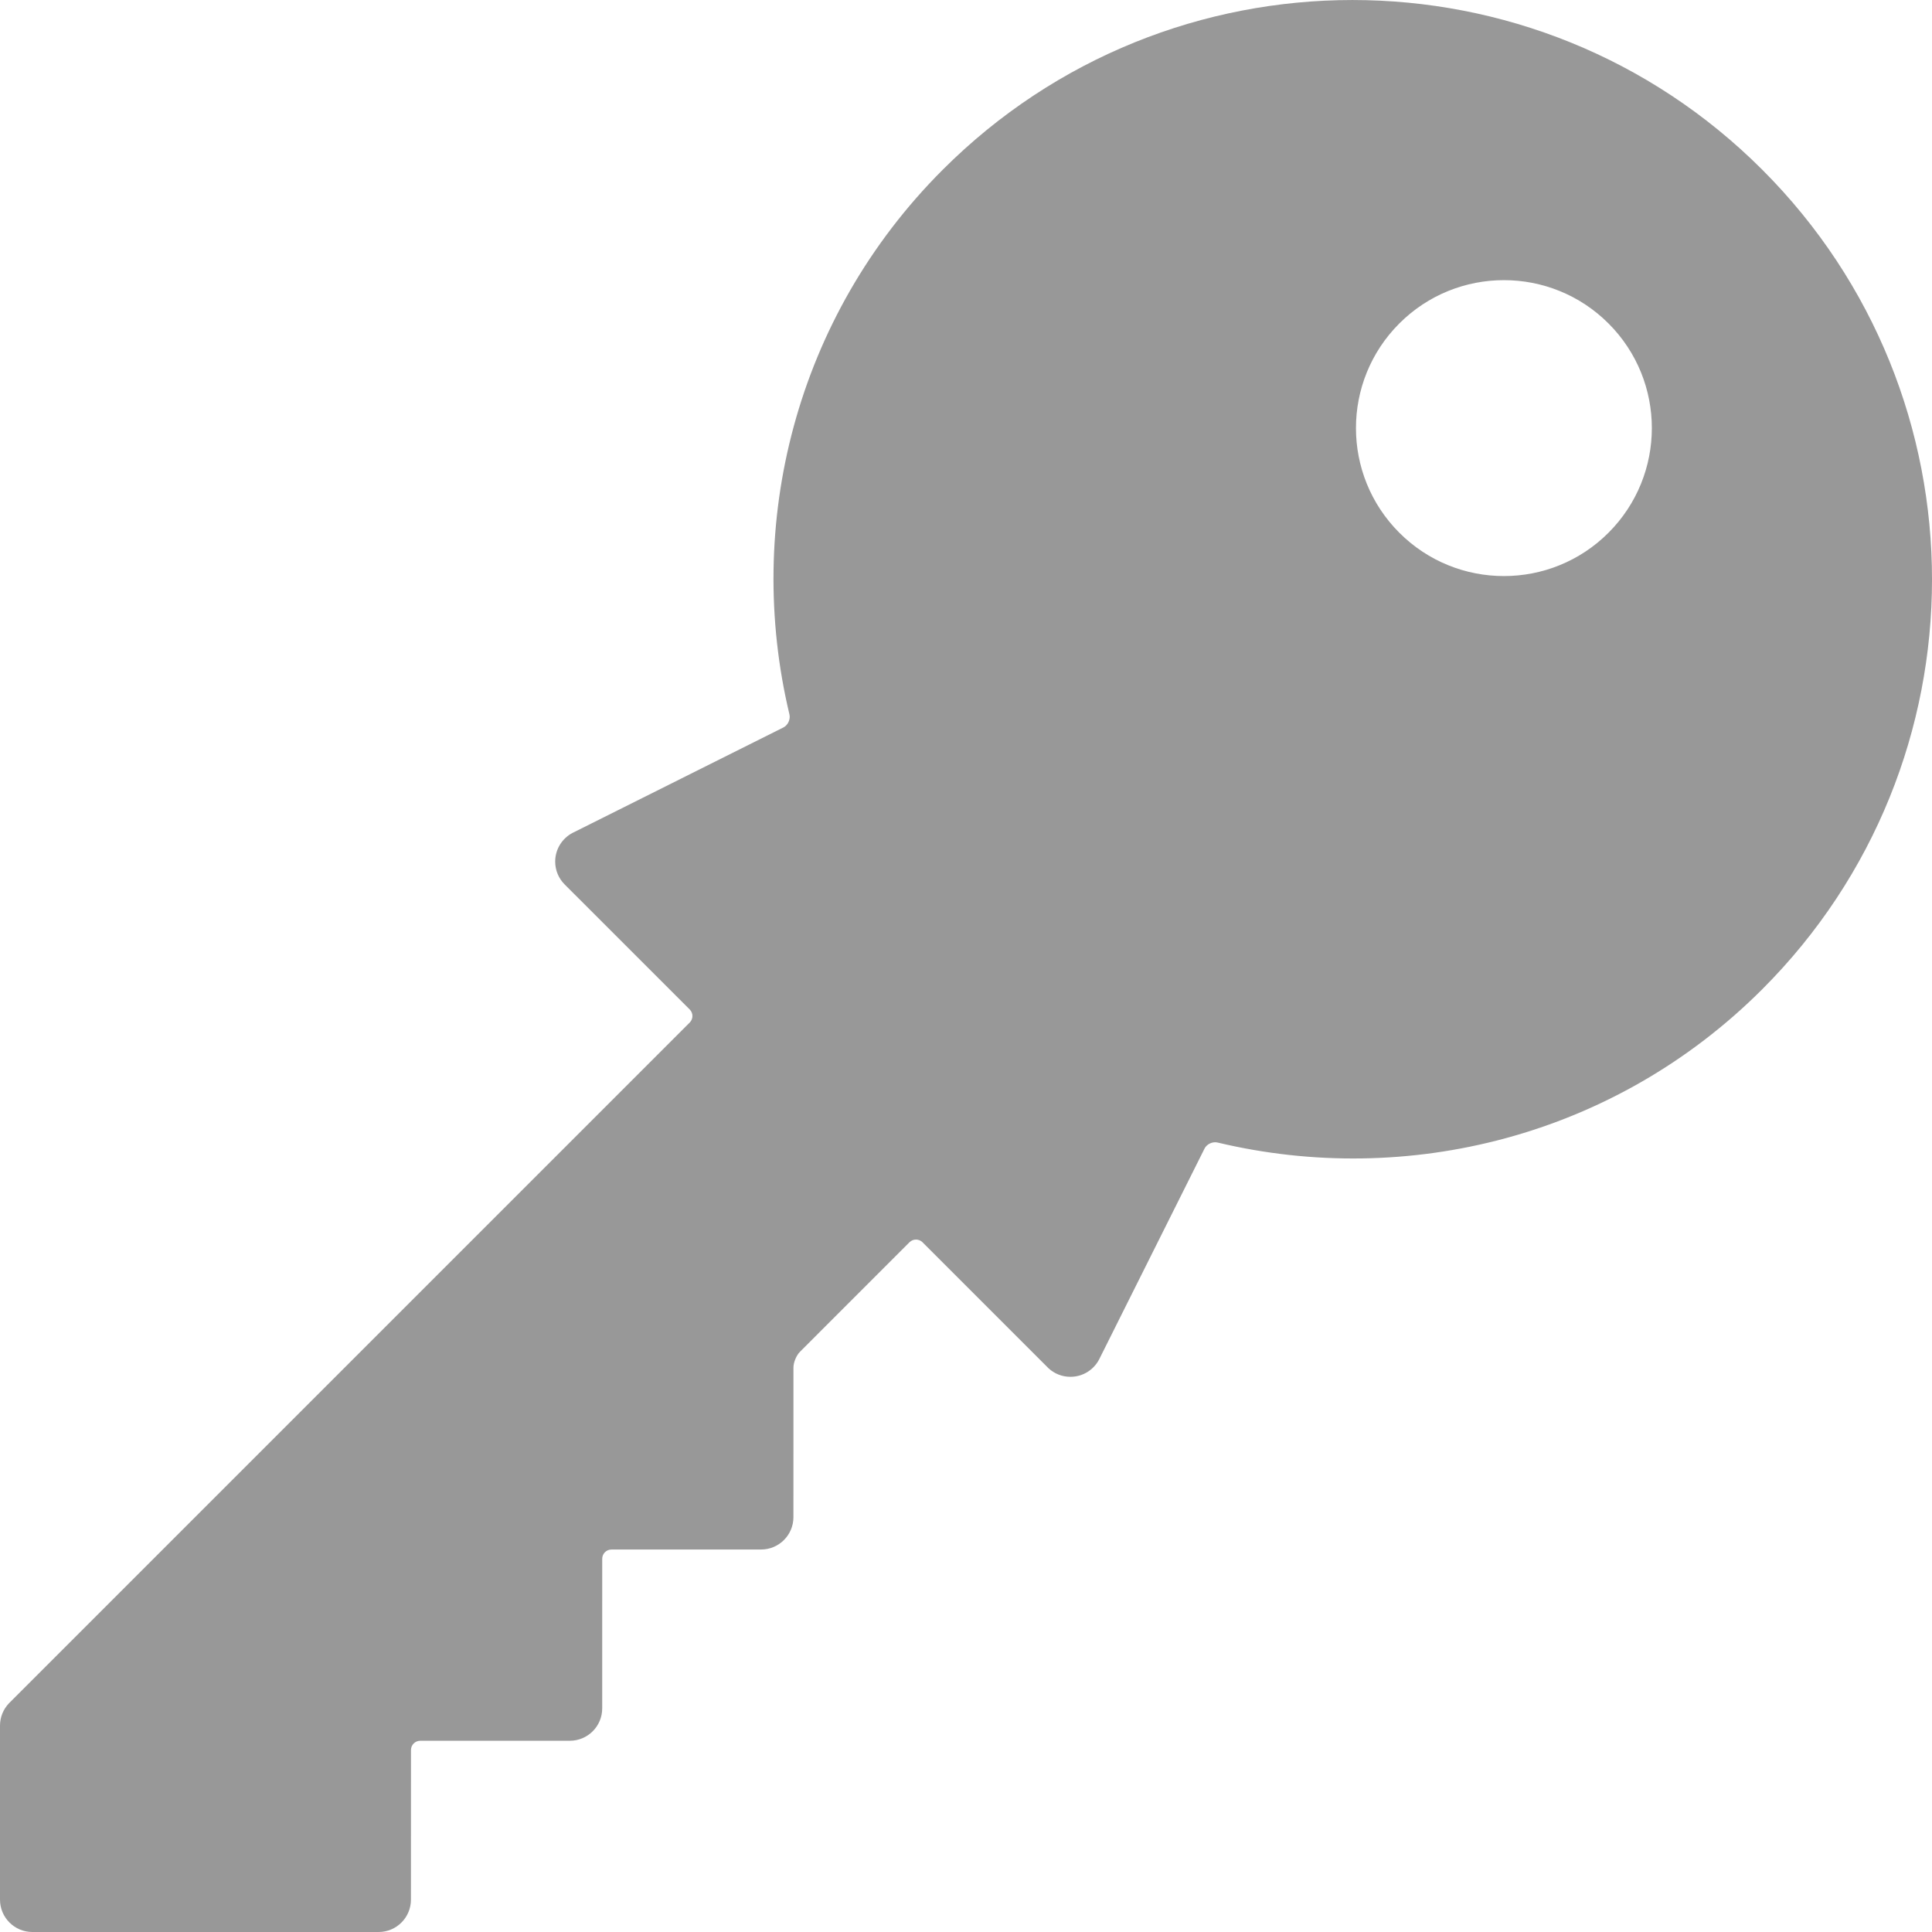 <?xml version="1.0" encoding="UTF-8"?>
<svg width="90px" height="90px" viewBox="0 0 90 90" version="1.1" xmlns="http://www.w3.org/2000/svg" xmlns:xlink="http://www.w3.org/1999/xlink">
    <!-- Generator: Sketch 52.1 (67048) - http://www.bohemiancoding.com/sketch -->
    <title>Shape</title>
    <desc>Created with Sketch.</desc>
    <g id="Page-1" stroke="none" stroke-width="1" fill="none" fill-rule="evenodd" opacity="0.404">
        <g id="pass" fill="#000000" fill-rule="nonzero">
            <path d="M82.095,7.908 C71.552,-2.635 54.457,-2.635 43.915,7.908 C37.033,14.789 34.67,24.458 36.775,33.279 C36.829,33.51 36.705,33.783 36.492,33.889 L26.671,38.8 C26.191,39.052 25.863,39.555 25.863,40.136 C25.863,40.548 26.028,40.921 26.296,41.193 L32.13,47.026 C32.298,47.193 32.298,47.466 32.13,47.634 L0.417,79.346 C0.159,79.617 0,79.984 0,80.388 L0,88.492 C0,89.325 0.675,90 1.508,90 L17.636,90 C18.469,90 19.143,89.325 19.143,88.493 L19.145,81.522 C19.145,81.285 19.337,81.092 19.576,81.092 L26.545,81.091 C27.378,81.091 28.053,80.416 28.053,79.583 L28.054,72.613 C28.053,72.376 28.246,72.183 28.484,72.183 L35.454,72.182 C36.287,72.182 36.961,71.507 36.961,70.674 L36.962,63.704 C36.961,63.467 37.098,63.138 37.267,62.969 L42.366,57.87 C42.534,57.702 42.807,57.702 42.975,57.87 L48.844,63.739 C49.113,63.987 49.47,64.138 49.865,64.137 C50.445,64.138 50.949,63.81 51.201,63.328 L56.111,53.506 C56.217,53.293 56.49,53.168 56.722,53.224 C65.542,55.328 75.209,52.966 82.093,46.083 C92.636,35.543 92.636,18.45 82.095,7.908 Z M74.931,24.816 C72.241,27.508 67.877,27.509 65.186,24.817 C62.493,22.124 62.493,17.761 65.185,15.069 C67.875,12.378 72.241,12.377 74.931,15.069 C77.624,17.762 77.621,22.124 74.931,24.816 Z" id="Shape"></path>
        </g>
    </g>
</svg>